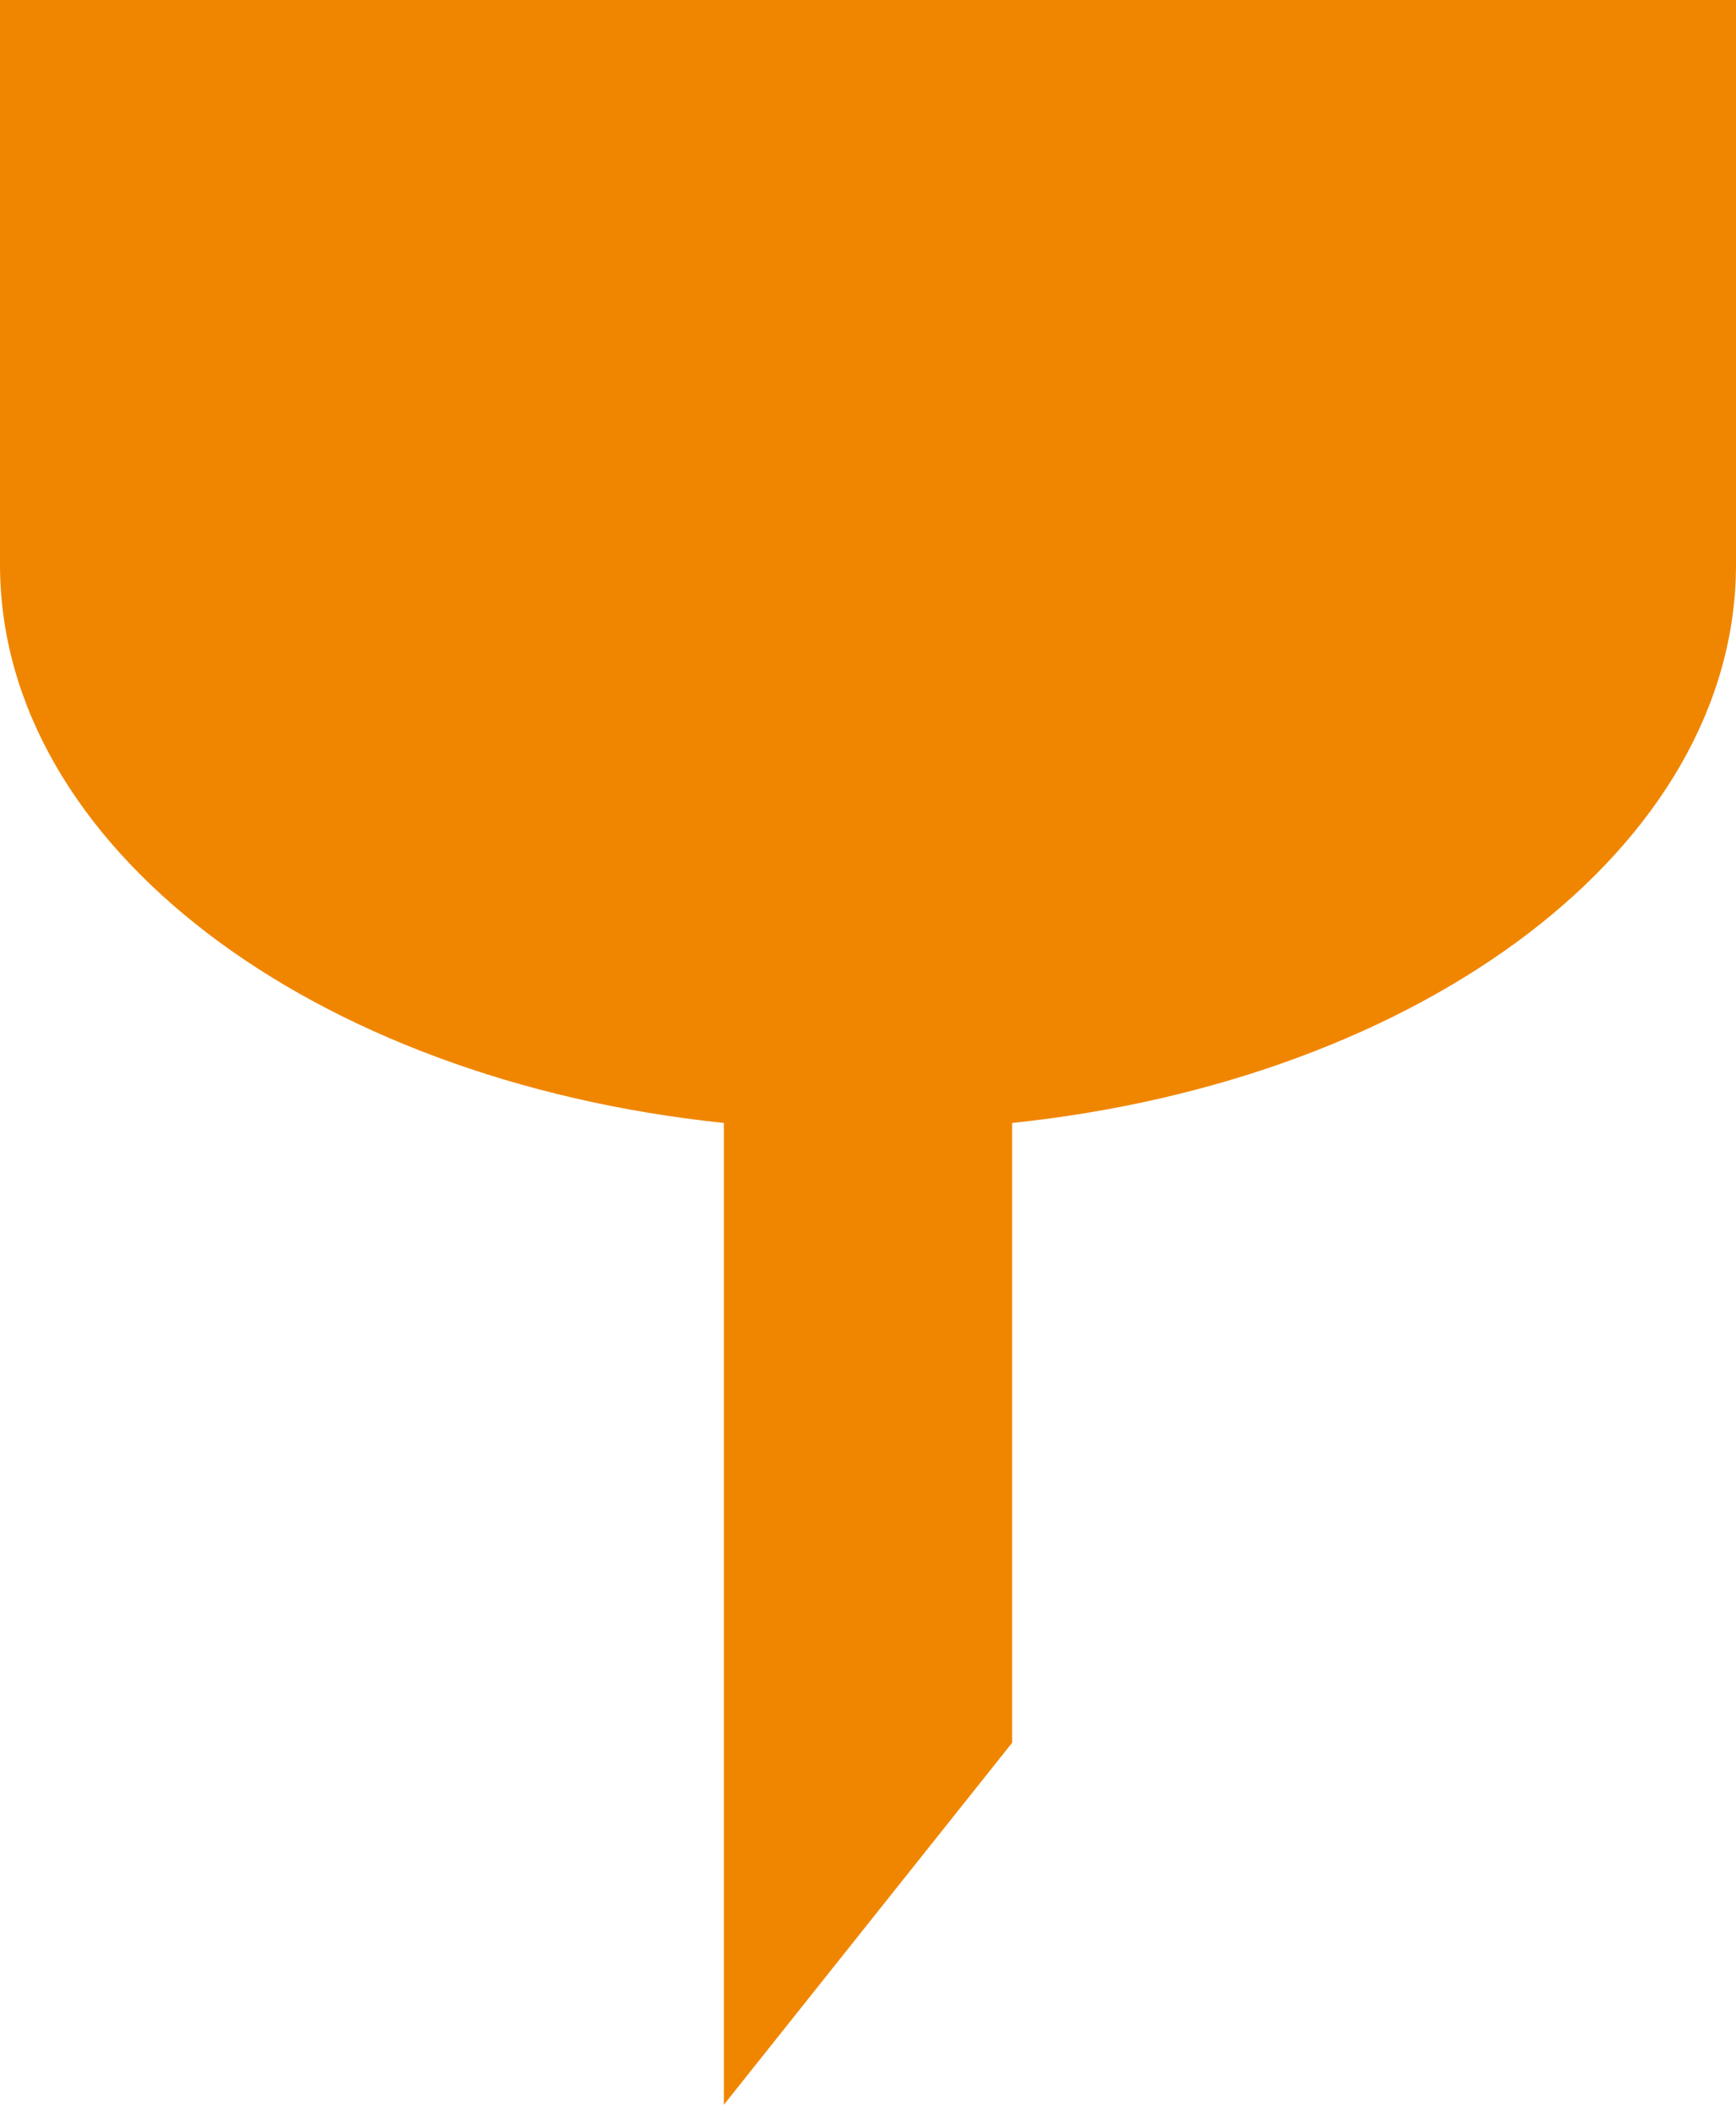<?xml version="1.0" encoding="UTF-8"?>
<svg id="_레이어_1" data-name="레이어_1" xmlns="http://www.w3.org/2000/svg" version="1.1" viewBox="0 0 28.3 34.4">
  <!-- Generator: Adobe Illustrator 29.6.0, SVG Export Plug-In . SVG Version: 2.1.1 Build 207)  -->
  <defs>
    <style>
      .st0 {
        fill: #f08600;
      }
    </style>
  </defs>
  <path class="st0" d="M14.2,0H0v9.2c0,4.6,5.1,8.4,11.8,9.1v16l4.7-5.9v-10.1c6.7-.7,11.8-4.5,11.8-9.1V0h-14.2Z"/>
</svg>